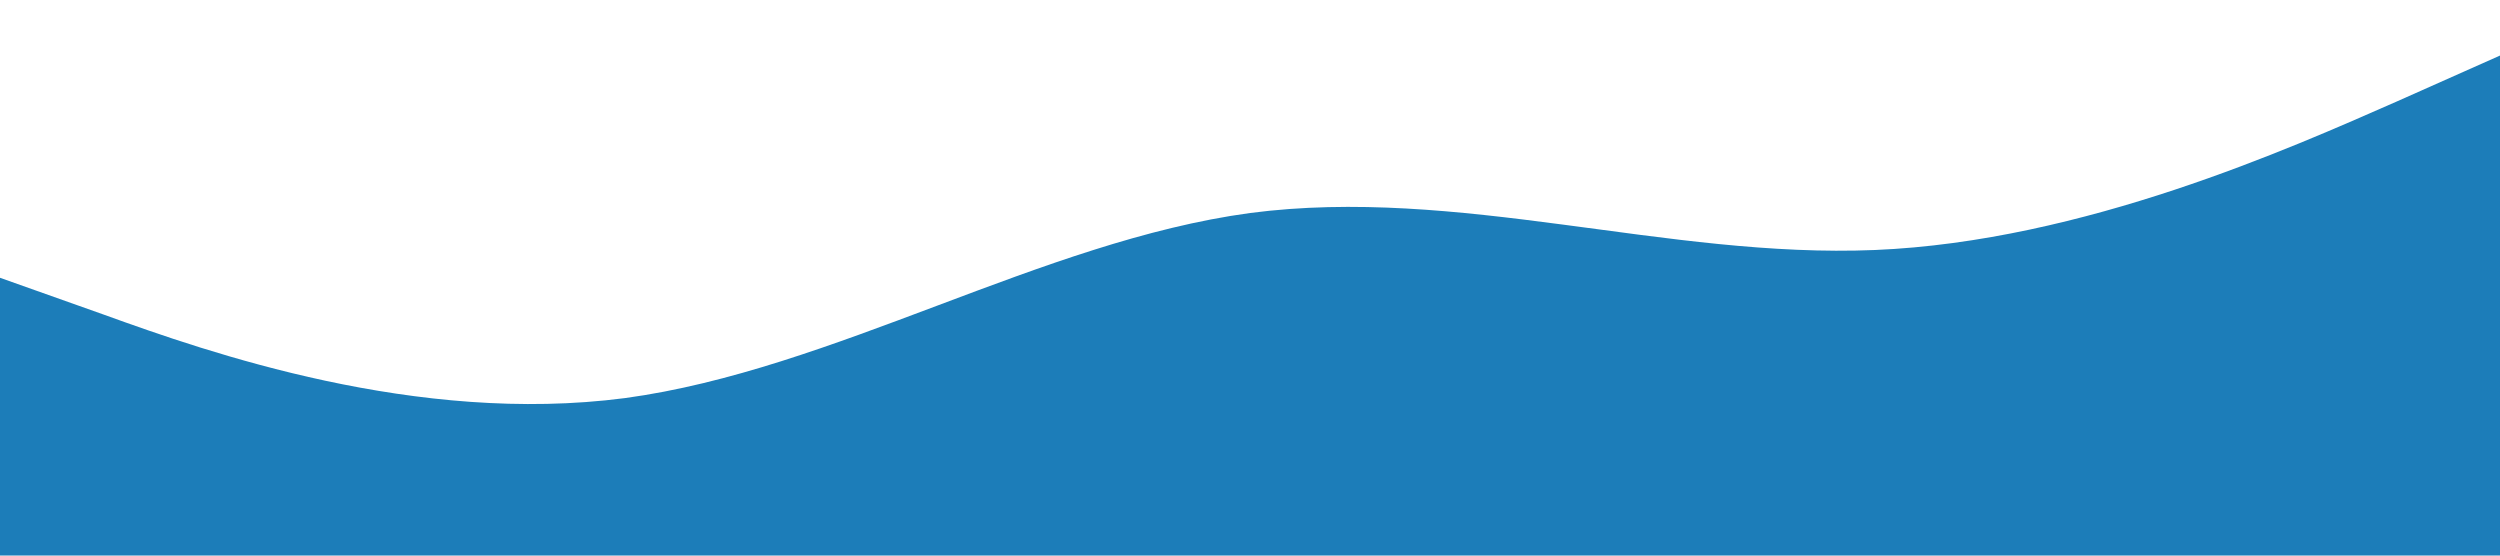 <?xml version="1.0" standalone="no"?><svg xmlns="http://www.w3.org/2000/svg" viewBox="0 0 1440 320"><path fill="#1c7db9" fill-opacity="1" d="M0,160L60,181.3C120,203,240,245,360,229.3C480,213,600,139,720,122.7C840,107,960,149,1080,144C1200,139,1320,85,1380,58.7L1440,32L1440,320L1380,320C1320,320,1200,320,1080,320C960,320,840,320,720,320C600,320,480,320,360,320C240,320,120,320,60,320L0,320Z"></path></svg>